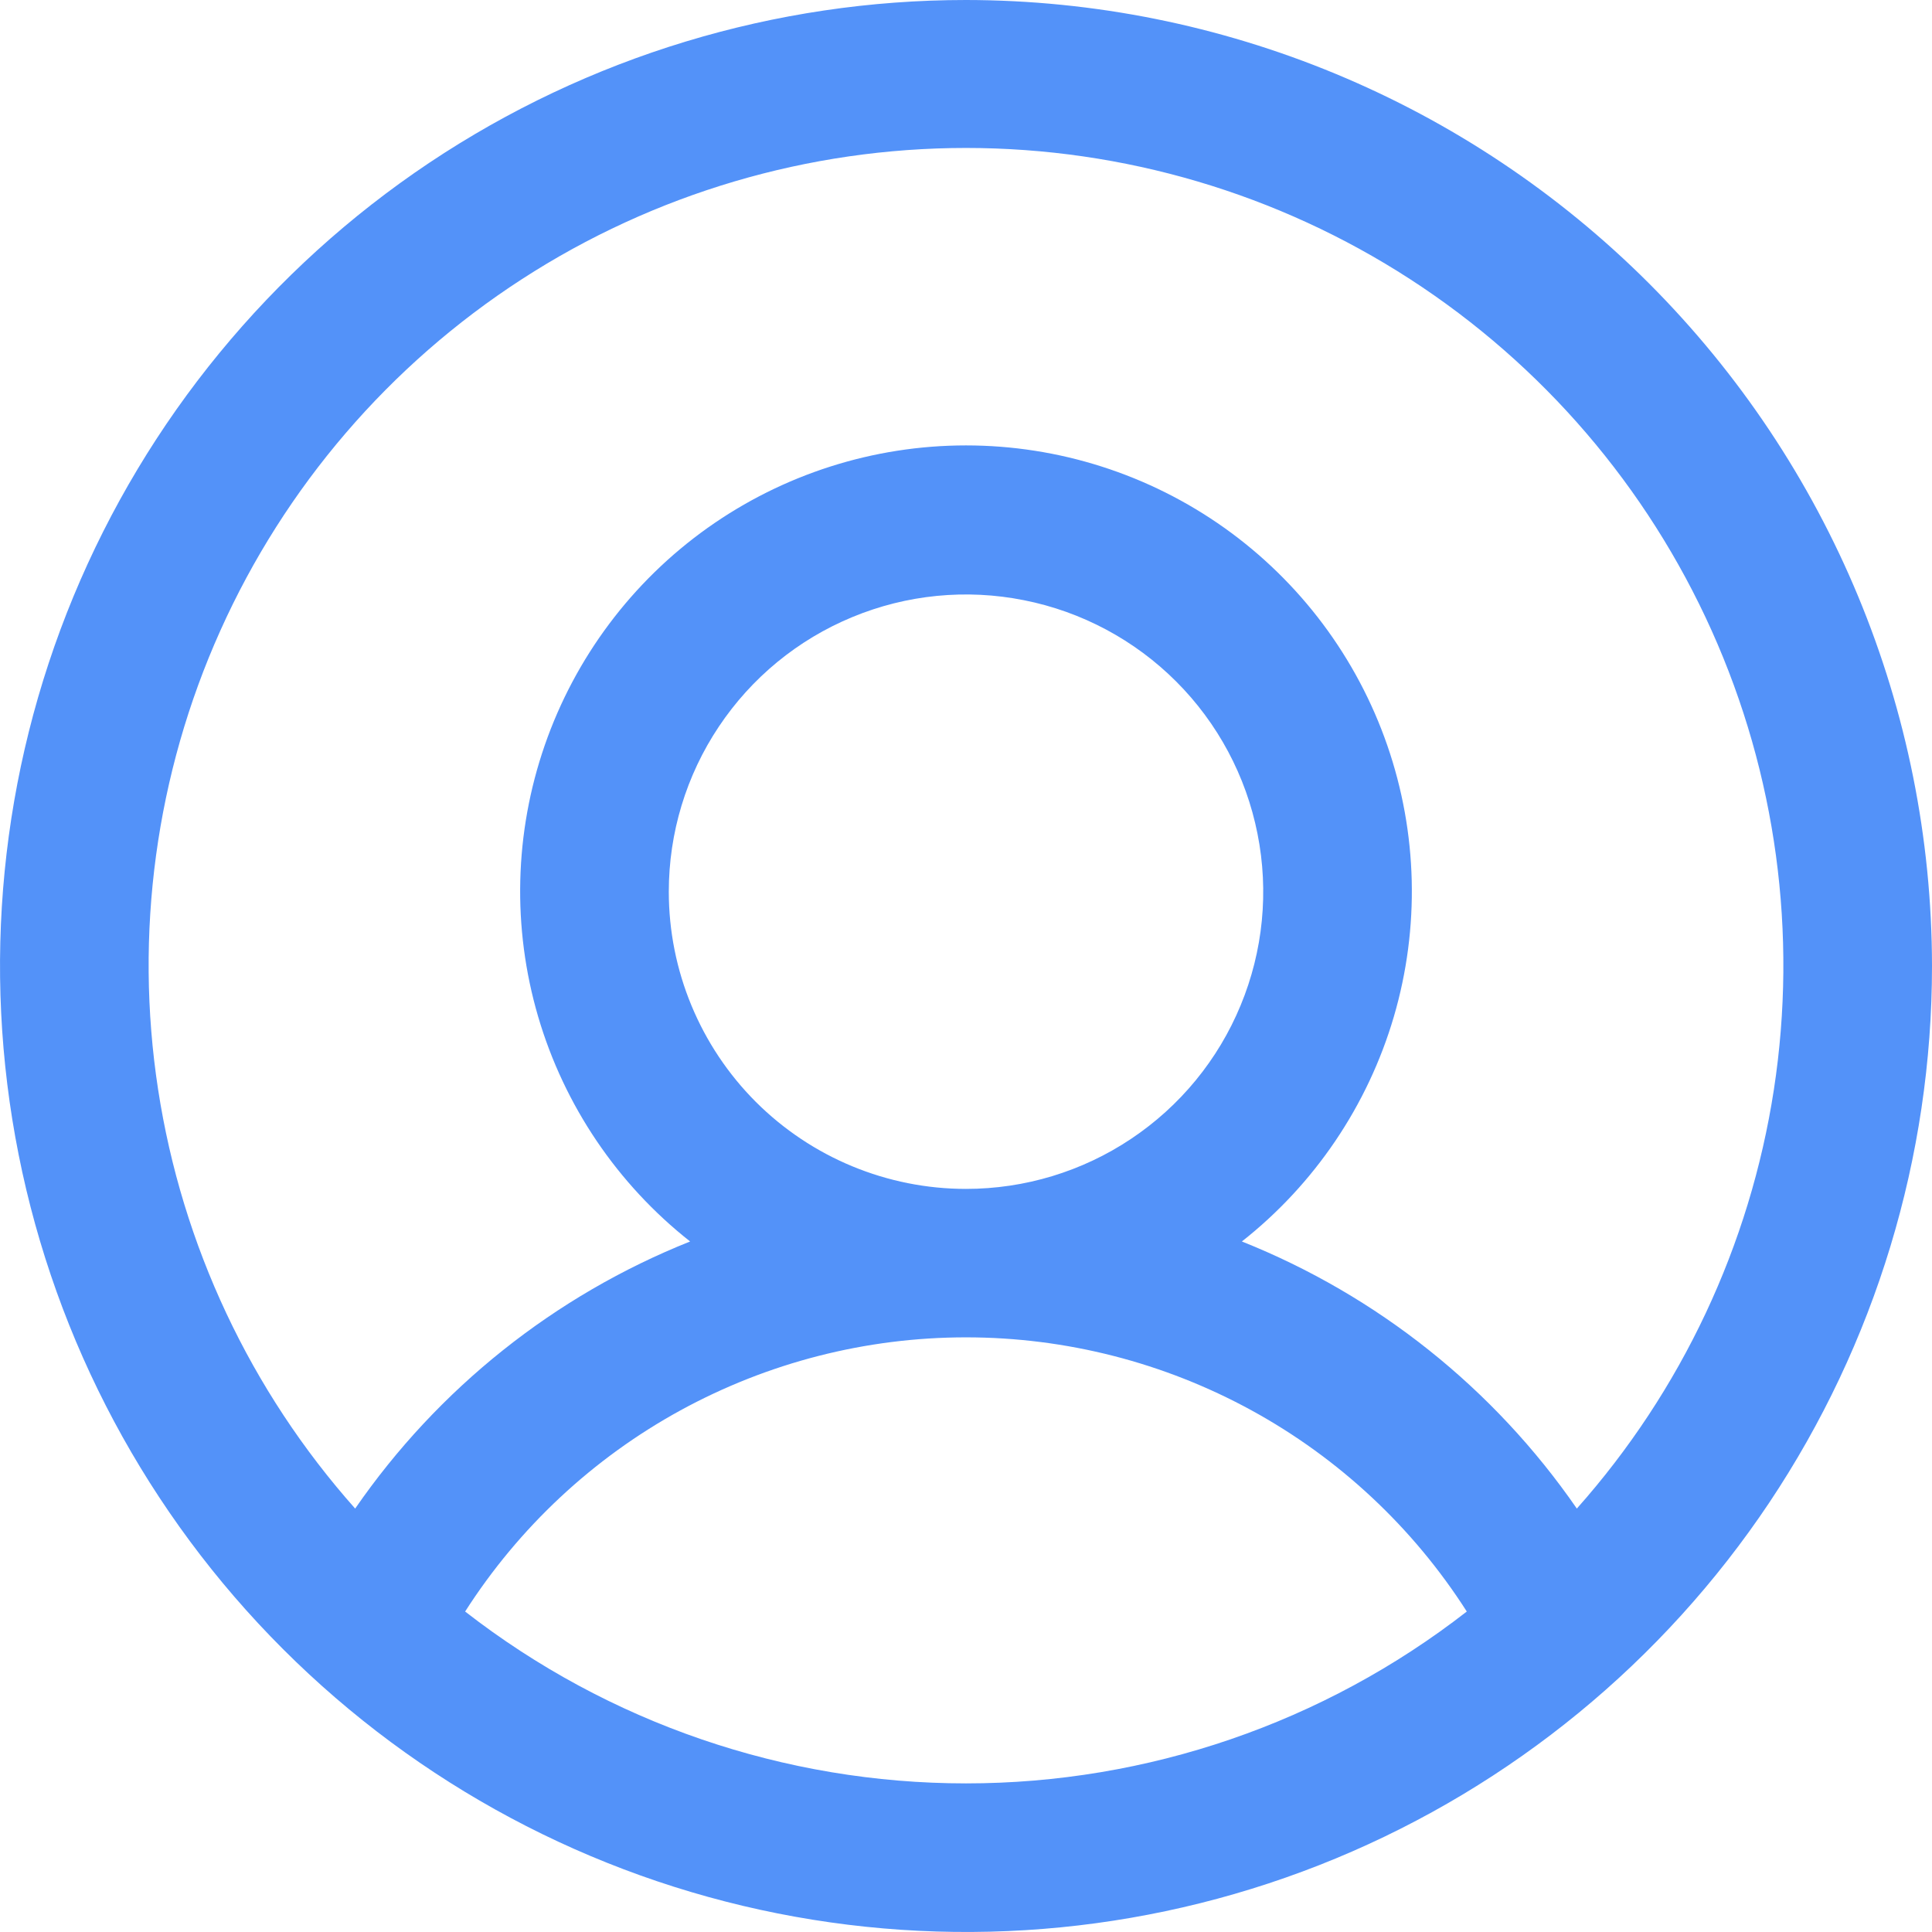 <svg width="24" height="24" viewBox="0 0 24 24" fill="none" xmlns="http://www.w3.org/2000/svg">
<path d="M12 0C9.627 0 7.307 0.704 5.333 2.022C3.36 3.341 1.822 5.215 0.913 7.408C0.005 9.601 -0.232 12.013 0.231 14.341C0.694 16.669 1.836 18.807 3.515 20.485C5.193 22.163 7.331 23.306 9.659 23.769C11.987 24.232 14.399 23.995 16.592 23.087C18.785 22.178 20.659 20.64 21.978 18.667C23.296 16.693 24 14.373 24 12C23.997 8.818 22.731 5.768 20.482 3.518C18.232 1.269 15.182 0.003 12 0ZM5.778 20.019C6.446 18.975 7.366 18.115 8.453 17.52C9.541 16.925 10.76 16.613 12 16.613C13.24 16.613 14.459 16.925 15.547 17.52C16.634 18.115 17.554 18.975 18.221 20.019C16.443 21.403 14.254 22.154 12 22.154C9.747 22.154 7.557 21.403 5.778 20.019ZM8.308 11.077C8.308 10.347 8.524 9.633 8.93 9.026C9.336 8.418 9.912 7.945 10.587 7.666C11.262 7.386 12.004 7.313 12.72 7.456C13.437 7.598 14.095 7.95 14.611 8.466C15.127 8.982 15.479 9.64 15.621 10.357C15.764 11.073 15.691 11.815 15.411 12.49C15.132 13.165 14.659 13.741 14.051 14.147C13.444 14.553 12.73 14.769 12 14.769C11.021 14.769 10.082 14.38 9.389 13.688C8.697 12.995 8.308 12.056 8.308 11.077ZM19.588 18.74C18.558 17.248 17.111 16.094 15.427 15.422C16.331 14.71 16.991 13.733 17.315 12.629C17.639 11.524 17.61 10.346 17.233 9.258C16.856 8.17 16.15 7.227 15.212 6.559C14.274 5.892 13.151 5.533 12 5.533C10.849 5.533 9.726 5.892 8.788 6.559C7.85 7.227 7.144 8.17 6.767 9.258C6.39 10.346 6.361 11.524 6.685 12.629C7.009 13.733 7.669 14.71 8.573 15.422C6.889 16.094 5.442 17.248 4.412 18.74C3.111 17.277 2.261 15.469 1.964 13.534C1.667 11.599 1.935 9.619 2.737 7.834C3.539 6.048 4.84 4.532 6.483 3.468C8.126 2.404 10.042 1.838 12 1.838C13.958 1.838 15.873 2.404 17.517 3.468C19.16 4.532 20.461 6.048 21.263 7.834C22.065 9.619 22.333 11.599 22.036 13.534C21.739 15.469 20.889 17.277 19.588 18.74Z" fill="#5392F9 "/>
</svg>
